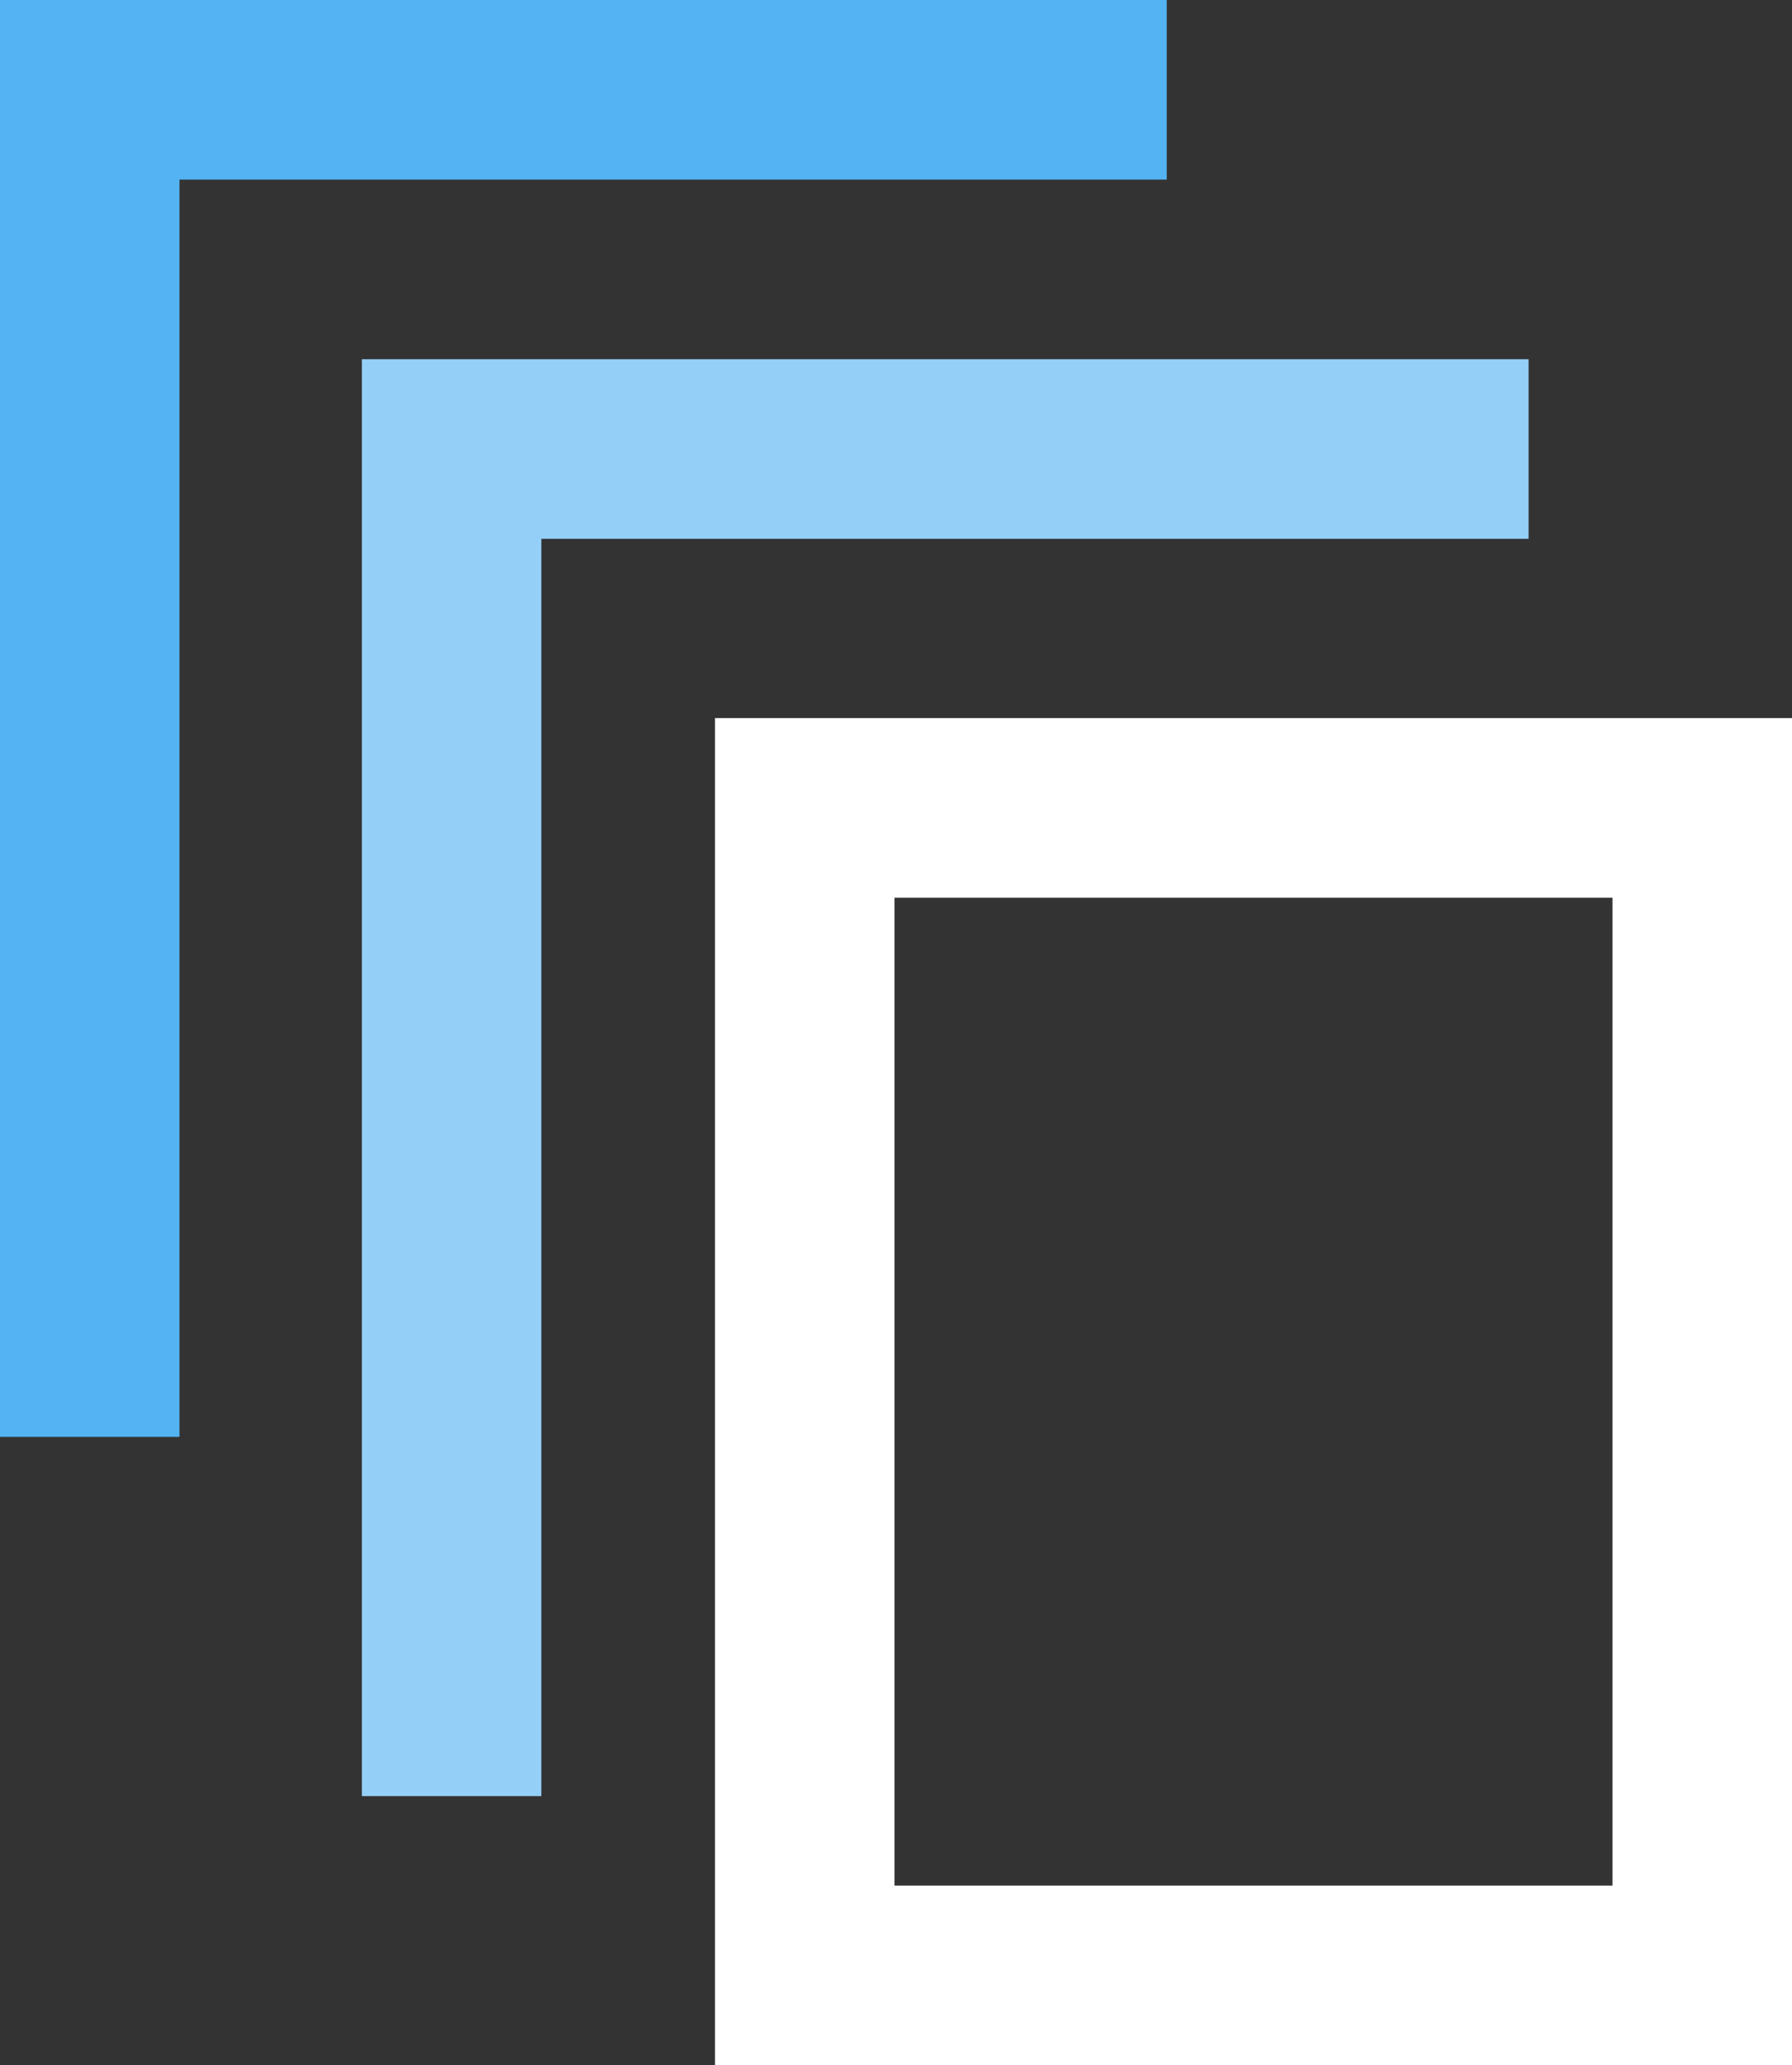 <svg xmlns="http://www.w3.org/2000/svg" width="19.967" height="22.996" viewBox="0 0 19.967 22.996"><rect x="0" y="0" width="19.967" height="22.996" fill="#333333" stroke="none"/><g transform="translate(-908.033 -2770.004)"><g transform="translate(916 2778)" fill="none" stroke="#fff" stroke-width="2"><rect width="12" height="15" stroke="none"></rect><rect x="1" y="1" width="10" height="13" fill="none"></rect></g><path d="M-21866.617-19355.25v-15h12" transform="translate(22779.682 22145.254)" fill="none" stroke="#94cff7" stroke-width="2"></path><path d="M-21866.617-19355.25v-15h12" transform="translate(22775.65 22141.254)" fill="none" stroke="#53b3f3" stroke-width="2"></path></g></svg>